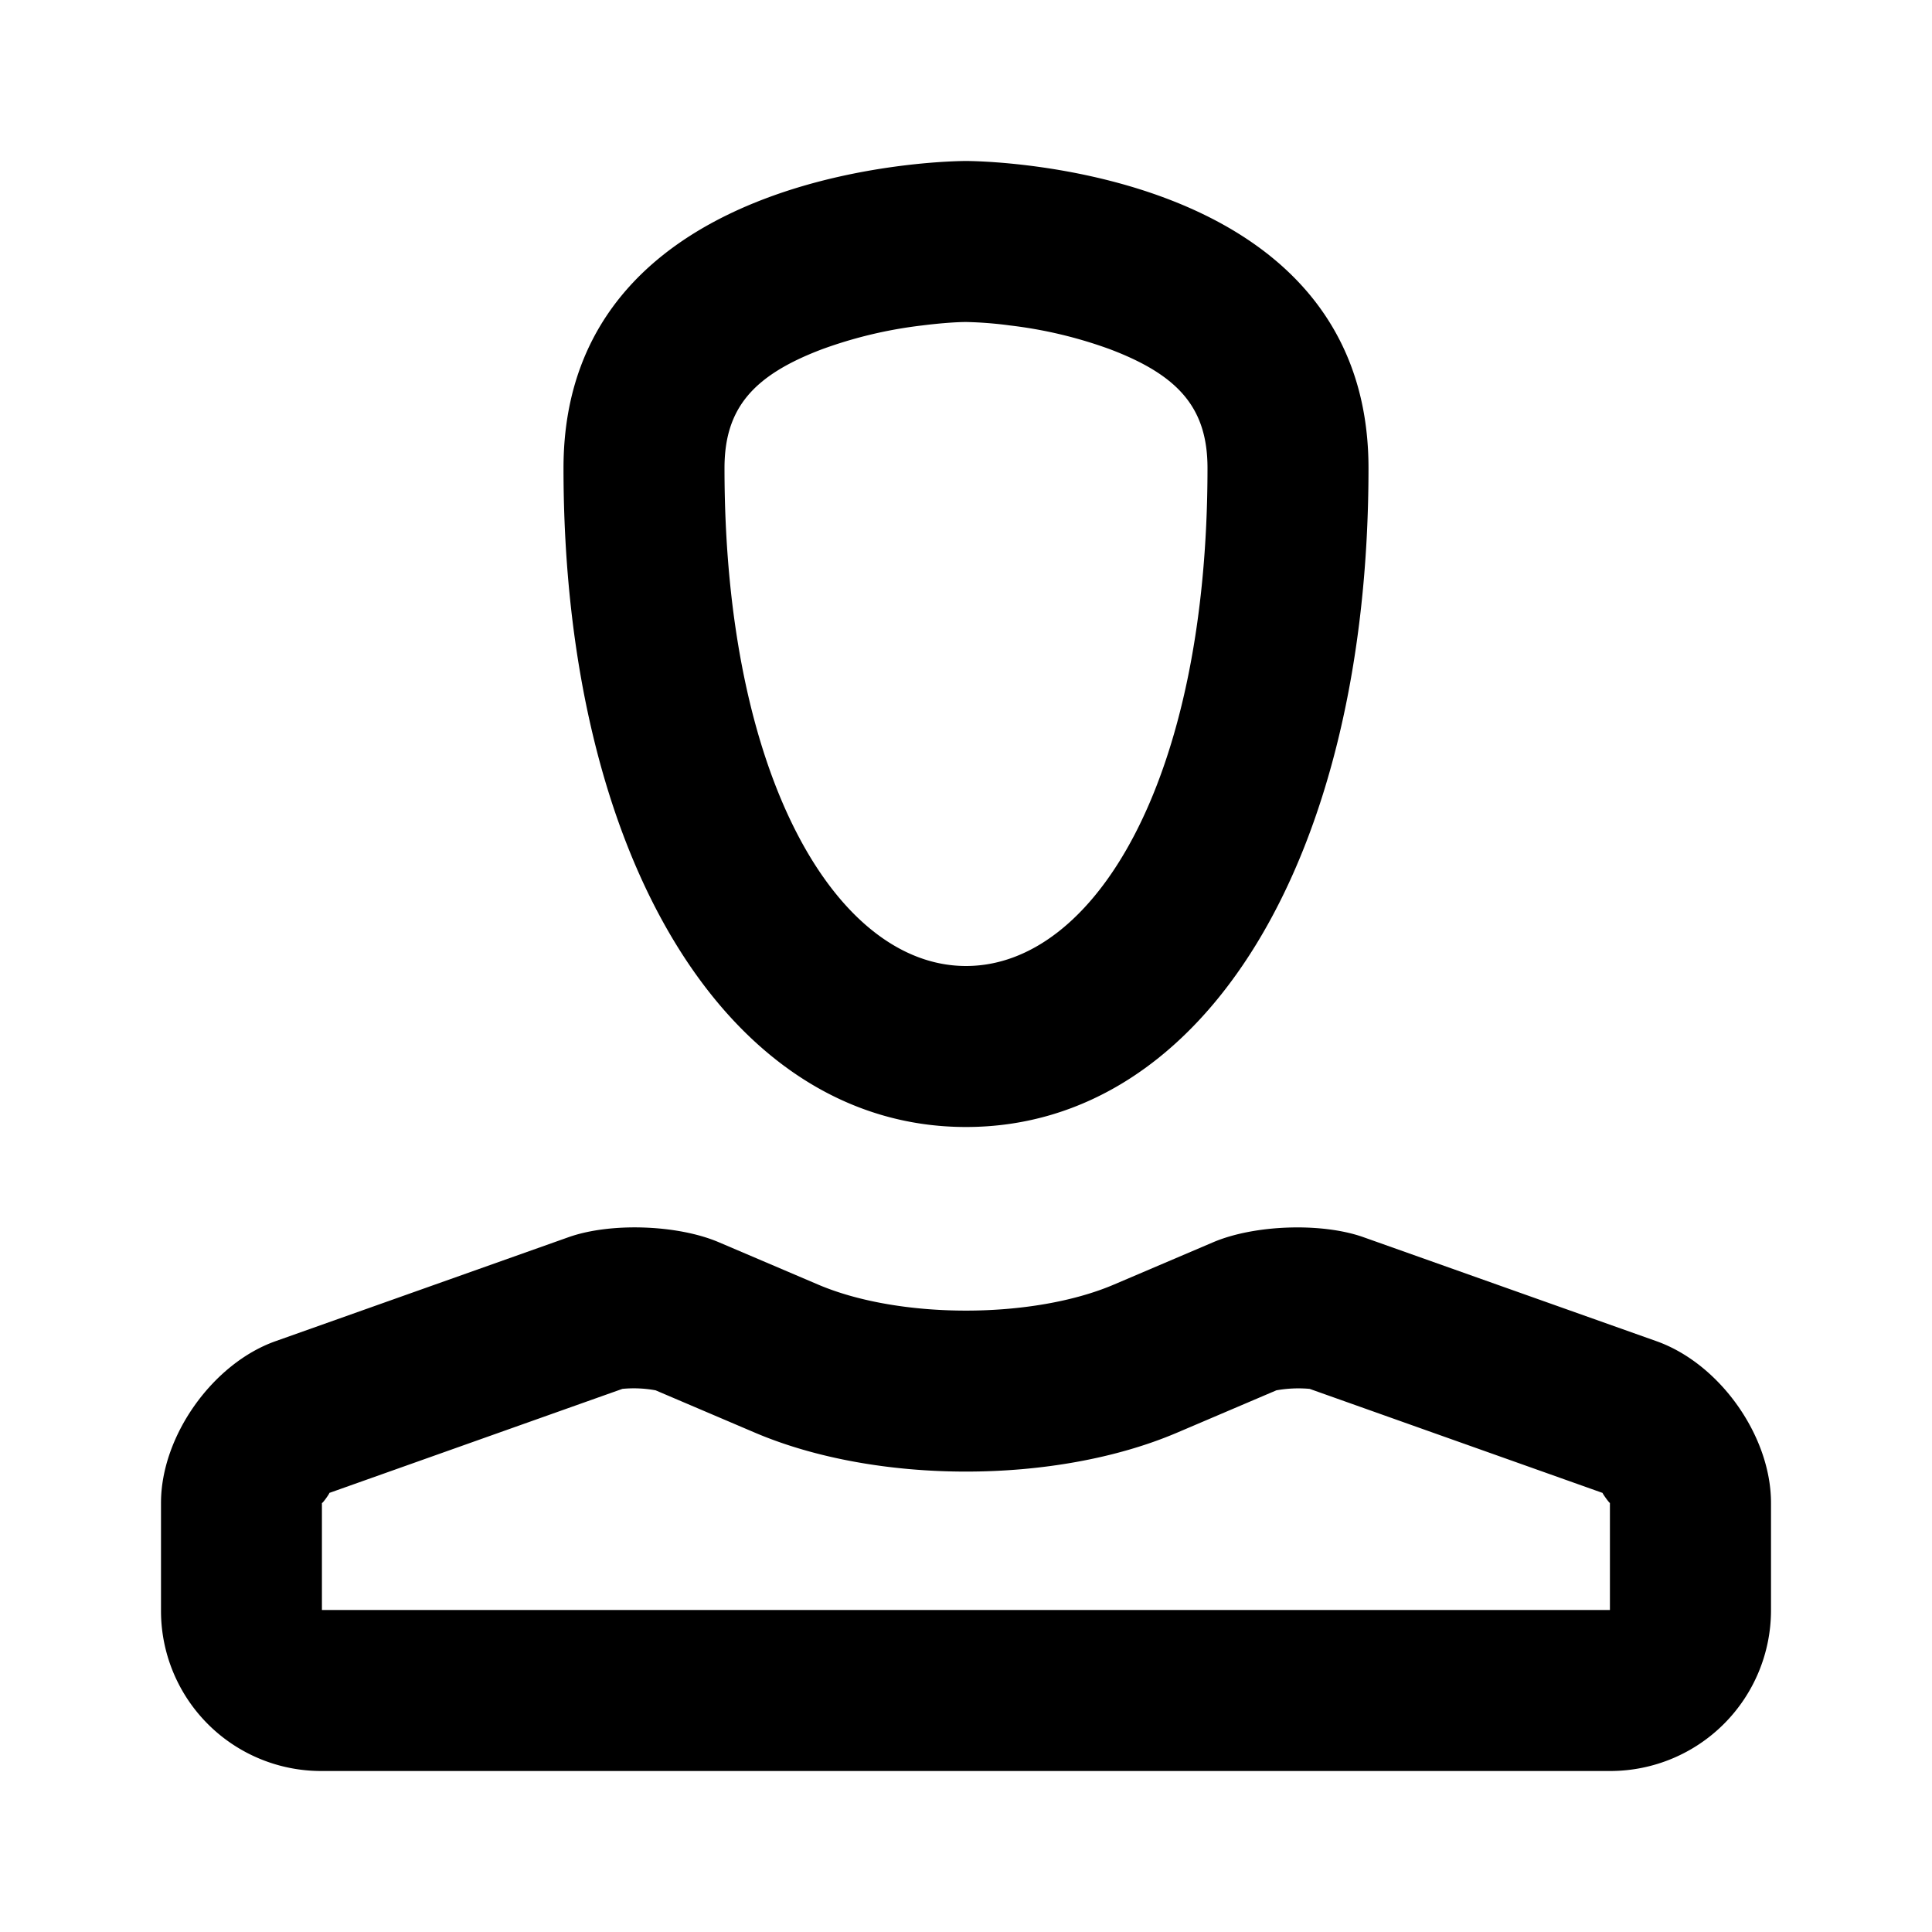 <svg width="24" height="24" viewBox="-2 -2 24 24" xmlns="http://www.w3.org/2000/svg">
  <path d="M13 3.815c0-.743-.356-1.152-1.21-1.476a5.481 5.481 0 0 0-1.243-.296A4.878 4.878 0 0 0 10.004 2c-.094 0-.288.01-.55.043a5.481 5.481 0 0 0-1.244.296C7.356 2.663 7 3.072 7 3.815 7 7.69 8.412 10 10 10c1.593 0 3-2.305 3-6.185Zm2 0C15 8.655 12.96 12 10 12c-2.952 0-5-3.345-5-8.185C5-.02 10 0 10 0s5-.02 5 3.815ZM0 16.669c0-.83.642-1.731 1.422-2.008l3.64-1.292c.518-.184 1.351-.157 1.866.062l1.236.527c1.014.432 2.665.429 3.672 0l1.236-.527c.513-.218 1.35-.246 1.866-.062l3.64 1.292c.785.279 1.422 1.177 1.422 2.008v1.337A1.997 1.997 0 0 1 18.01 20H1.99A1.989 1.989 0 0 1 0 18.006v-1.337Zm18 0c0 .017-.102-.127-.091-.123l-3.64-1.293a1.564 1.564 0 0 0-.413.018l-1.236.527c-1.51.643-3.727.644-5.24 0l-1.236-.527a1.492 1.492 0 0 0-.412-.018L2.09 16.546c.014-.005-.091.143-.091.123V18h16v-1.331Z"/>
</svg>
